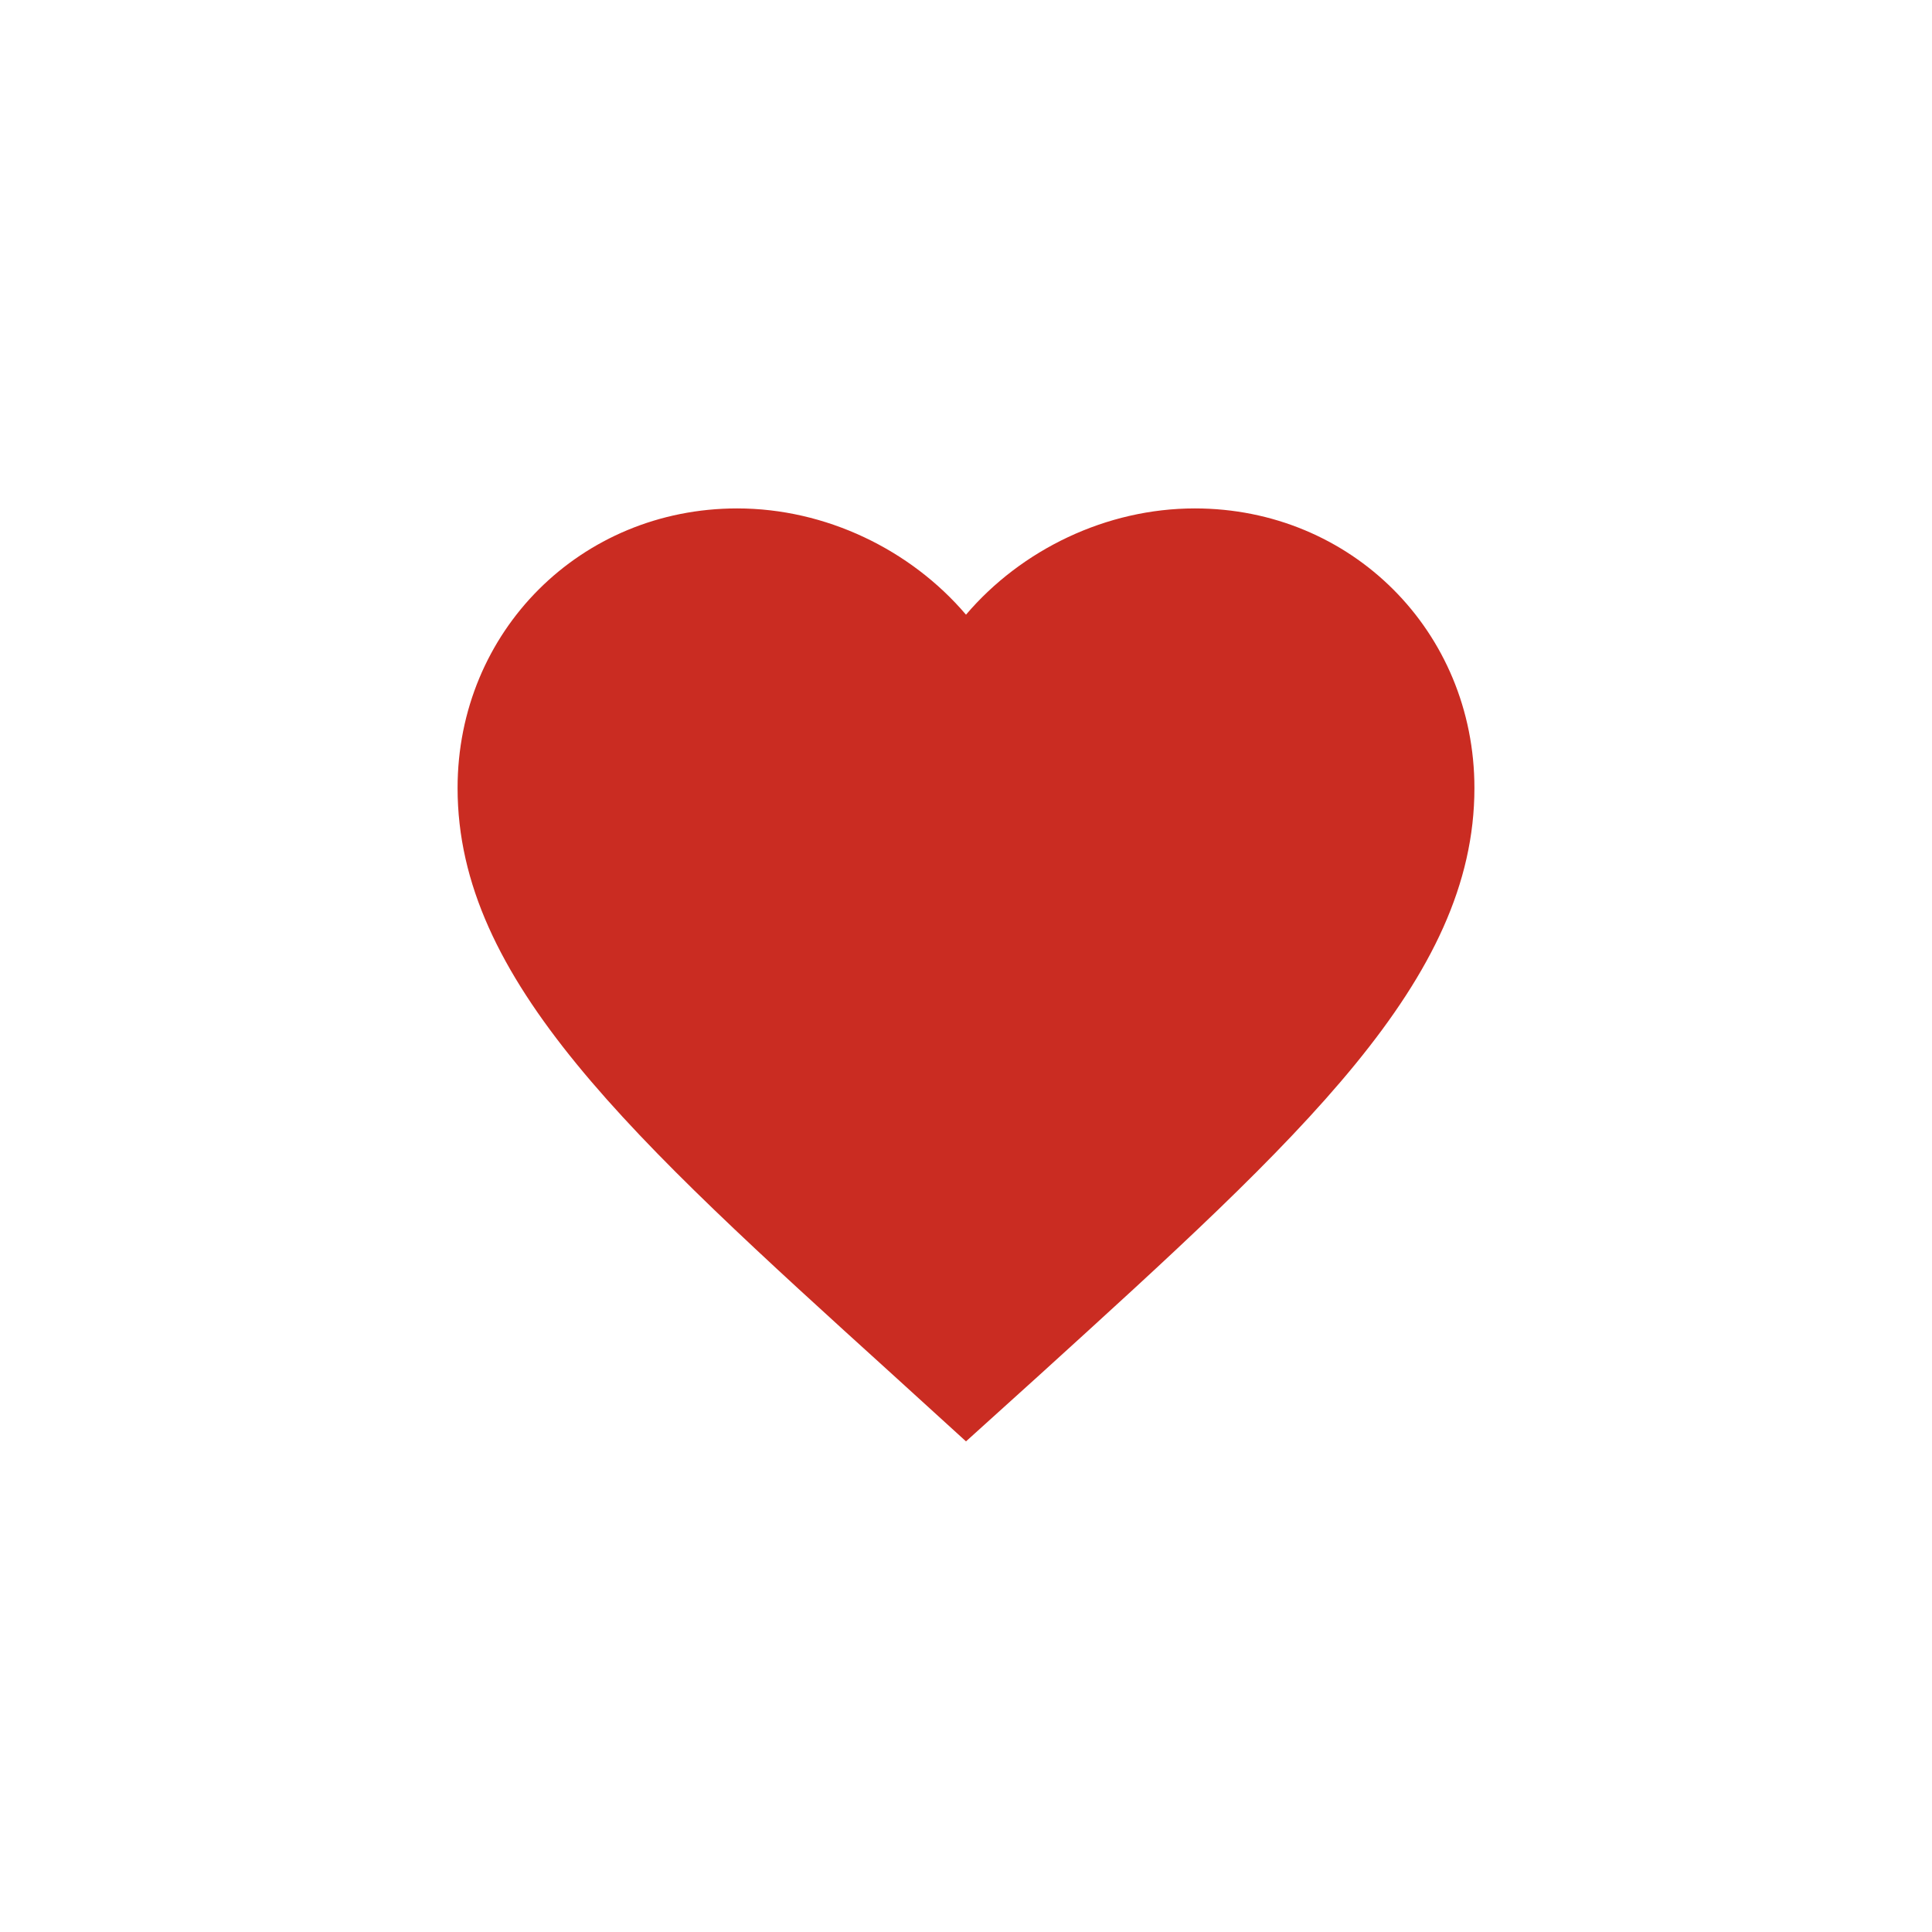 <svg width="38" height="38" viewBox="0 0 38 38" fill="none" xmlns="http://www.w3.org/2000/svg">
<path d="M19 28.35L17.55 27.03C12.4 22.36 9 19.28 9 15.5C9 12.42 11.42 10 14.5 10C16.24 10 17.91 10.81 19 12.09C20.09 10.81 21.76 10 23.5 10C26.58 10 29 12.42 29 15.5C29 19.28 25.6 22.36 20.45 27.04L19 28.35Z" fill="#CA2C22"/>
</svg>
